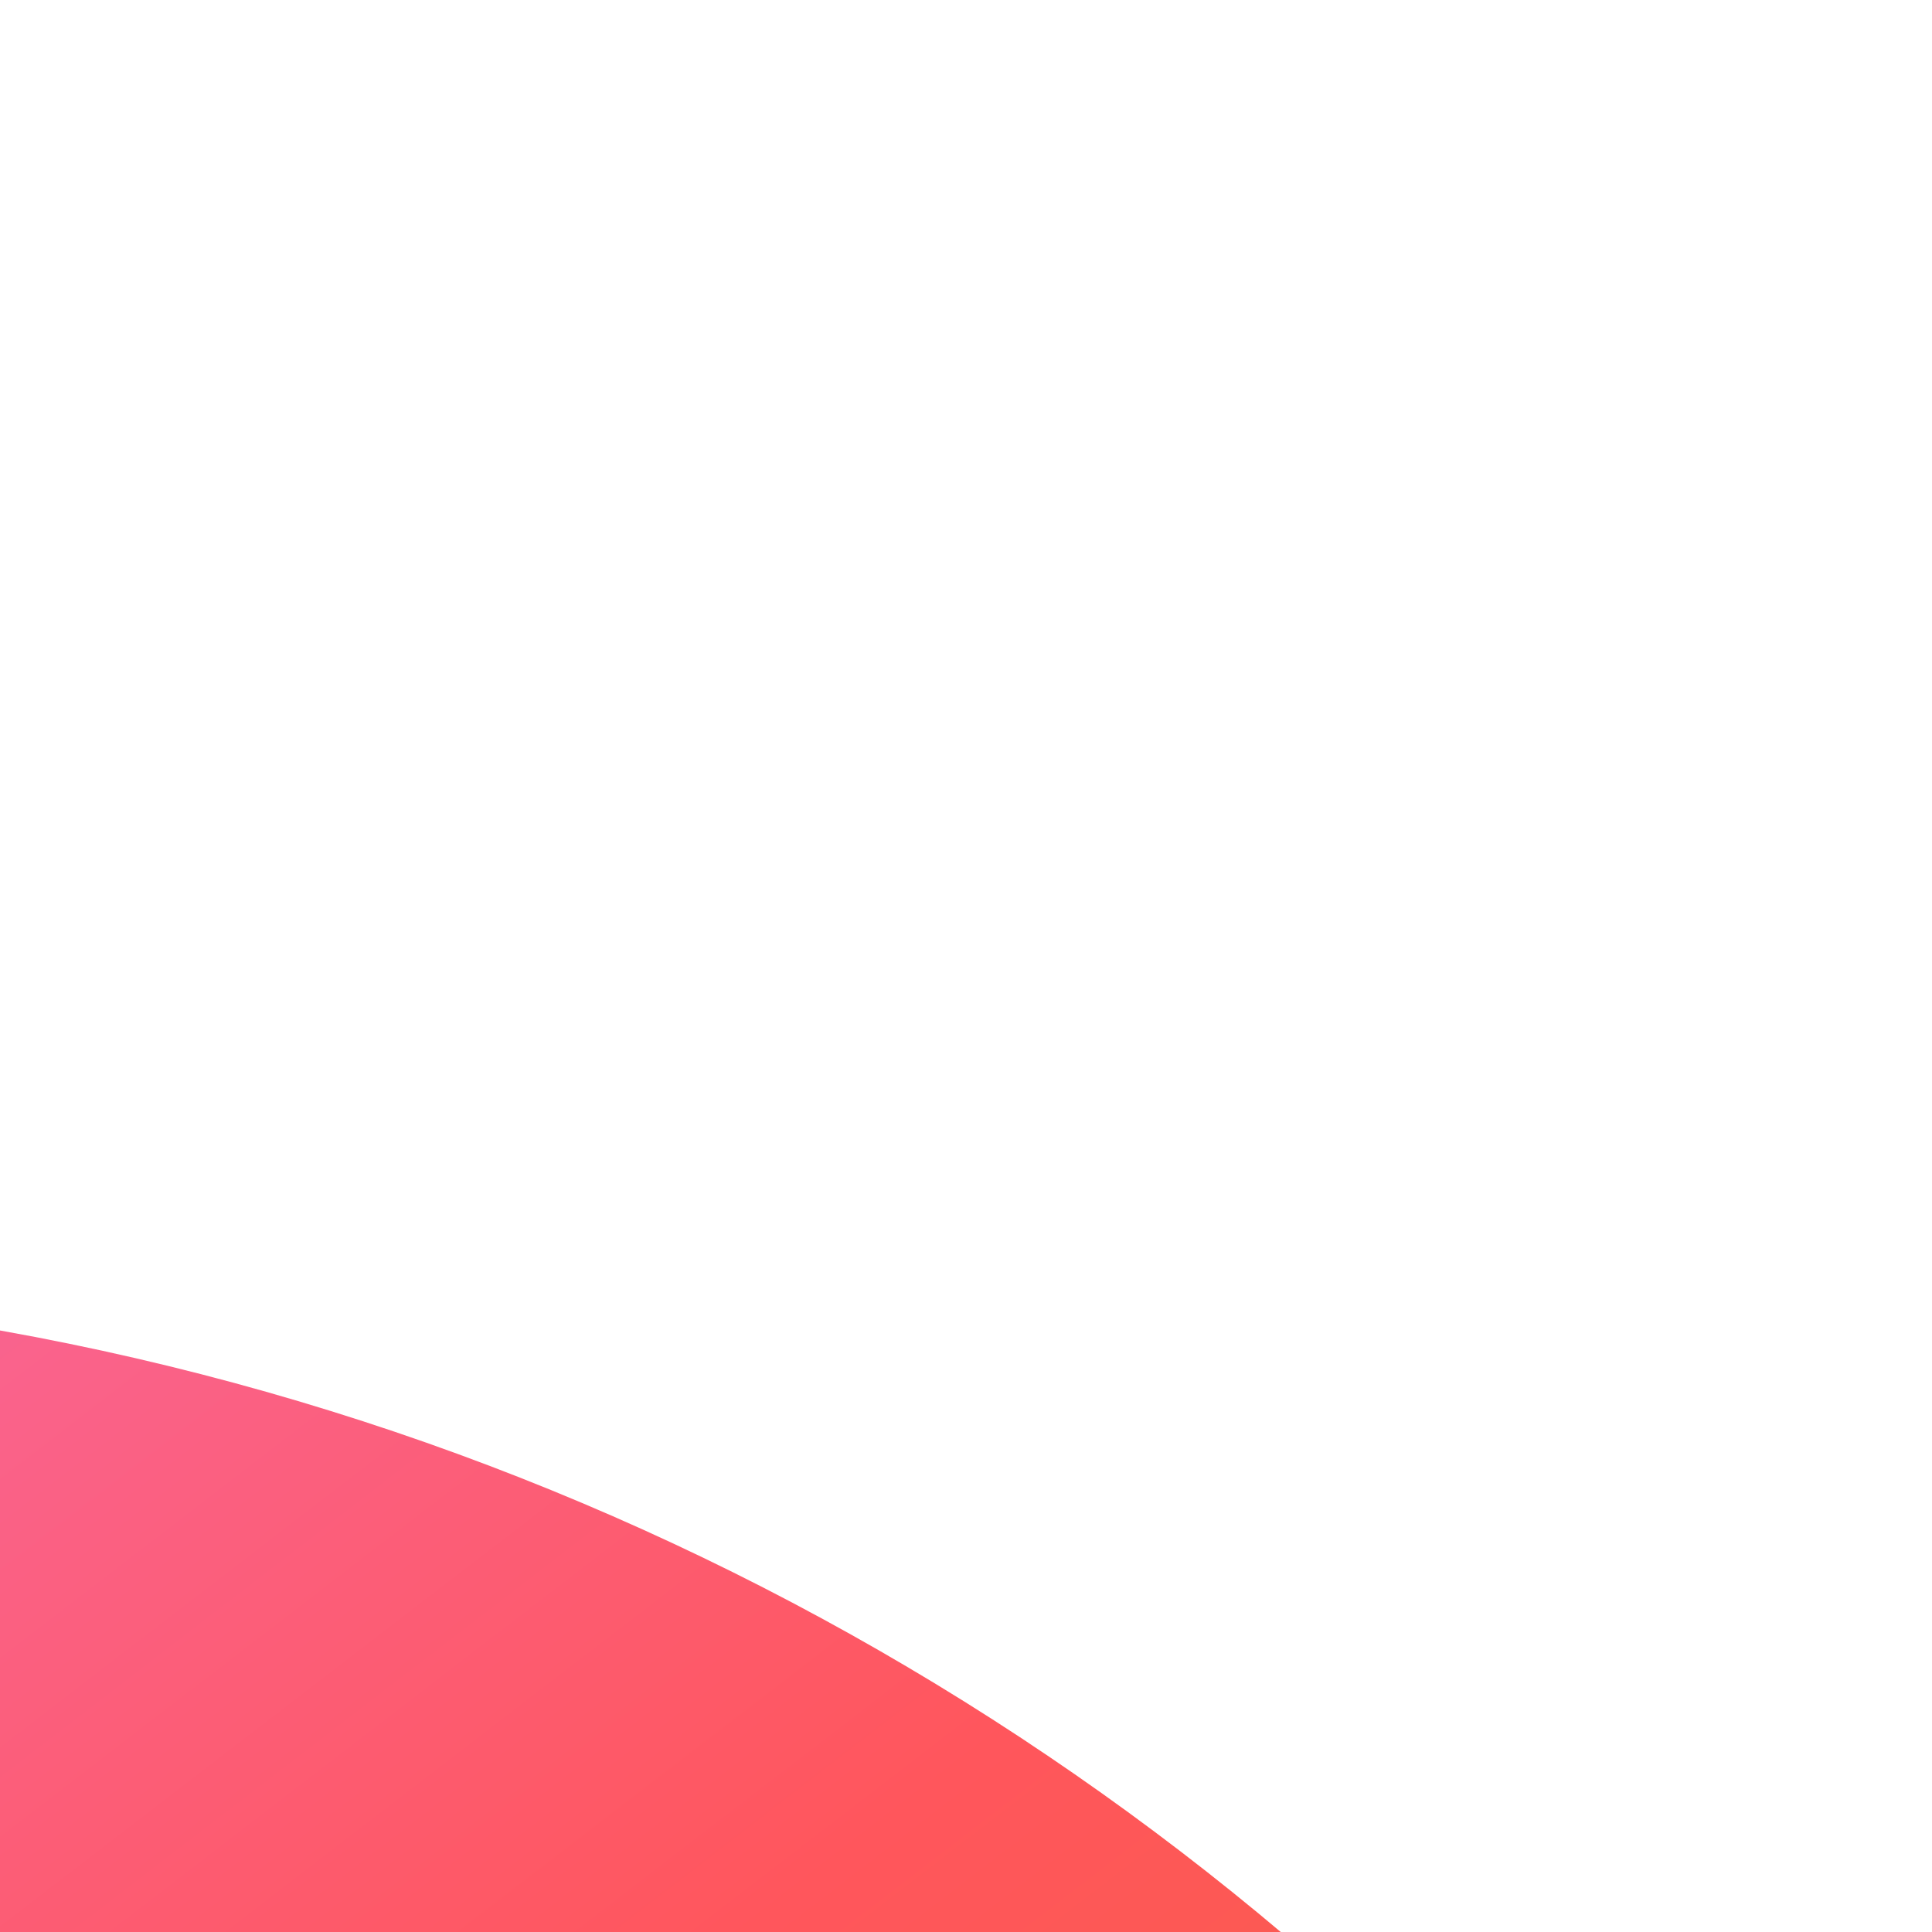 <svg width="240" height="240" fill="none" xmlns="http://www.w3.org/2000/svg"><g clip-path="url(#clip0_2346_14110)"><g filter="url(#filter0_f_2346_14110)"><path d="M-400 500C-400 687.777 -247.777 840 -60 840C127.776 840 280 687.777 280 500C280 312.223 127.776 160 -60 160C-247.777 160 -400 312.223 -400 500Z" fill="url(#paint0_linear_2346_14110)"/></g></g><defs><filter id="filter0_f_2346_14110" x="-500" y="60" width="880" height="880" filterUnits="userSpaceOnUse" color-interpolation-filters="sRGB"><feFlood flood-opacity="0" result="BackgroundImageFix"/><feBlend mode="normal" in="SourceGraphic" in2="BackgroundImageFix" result="shape"/><feGaussianBlur stdDeviation="50" result="effect1_foregroundBlur_2346_14110"/></filter><linearGradient id="paint0_linear_2346_14110" x1="139.44" y1="770.847" x2="-322.245" y2="170.462" gradientUnits="userSpaceOnUse"><stop offset="0.105" stop-color="#E6710B"/><stop offset="0.593" stop-color="#FF565C"/><stop offset="1" stop-color="#F079E0"/></linearGradient><clipPath id="clip0_2346_14110"><rect width="240" height="240" fill="white"/></clipPath></defs></svg>